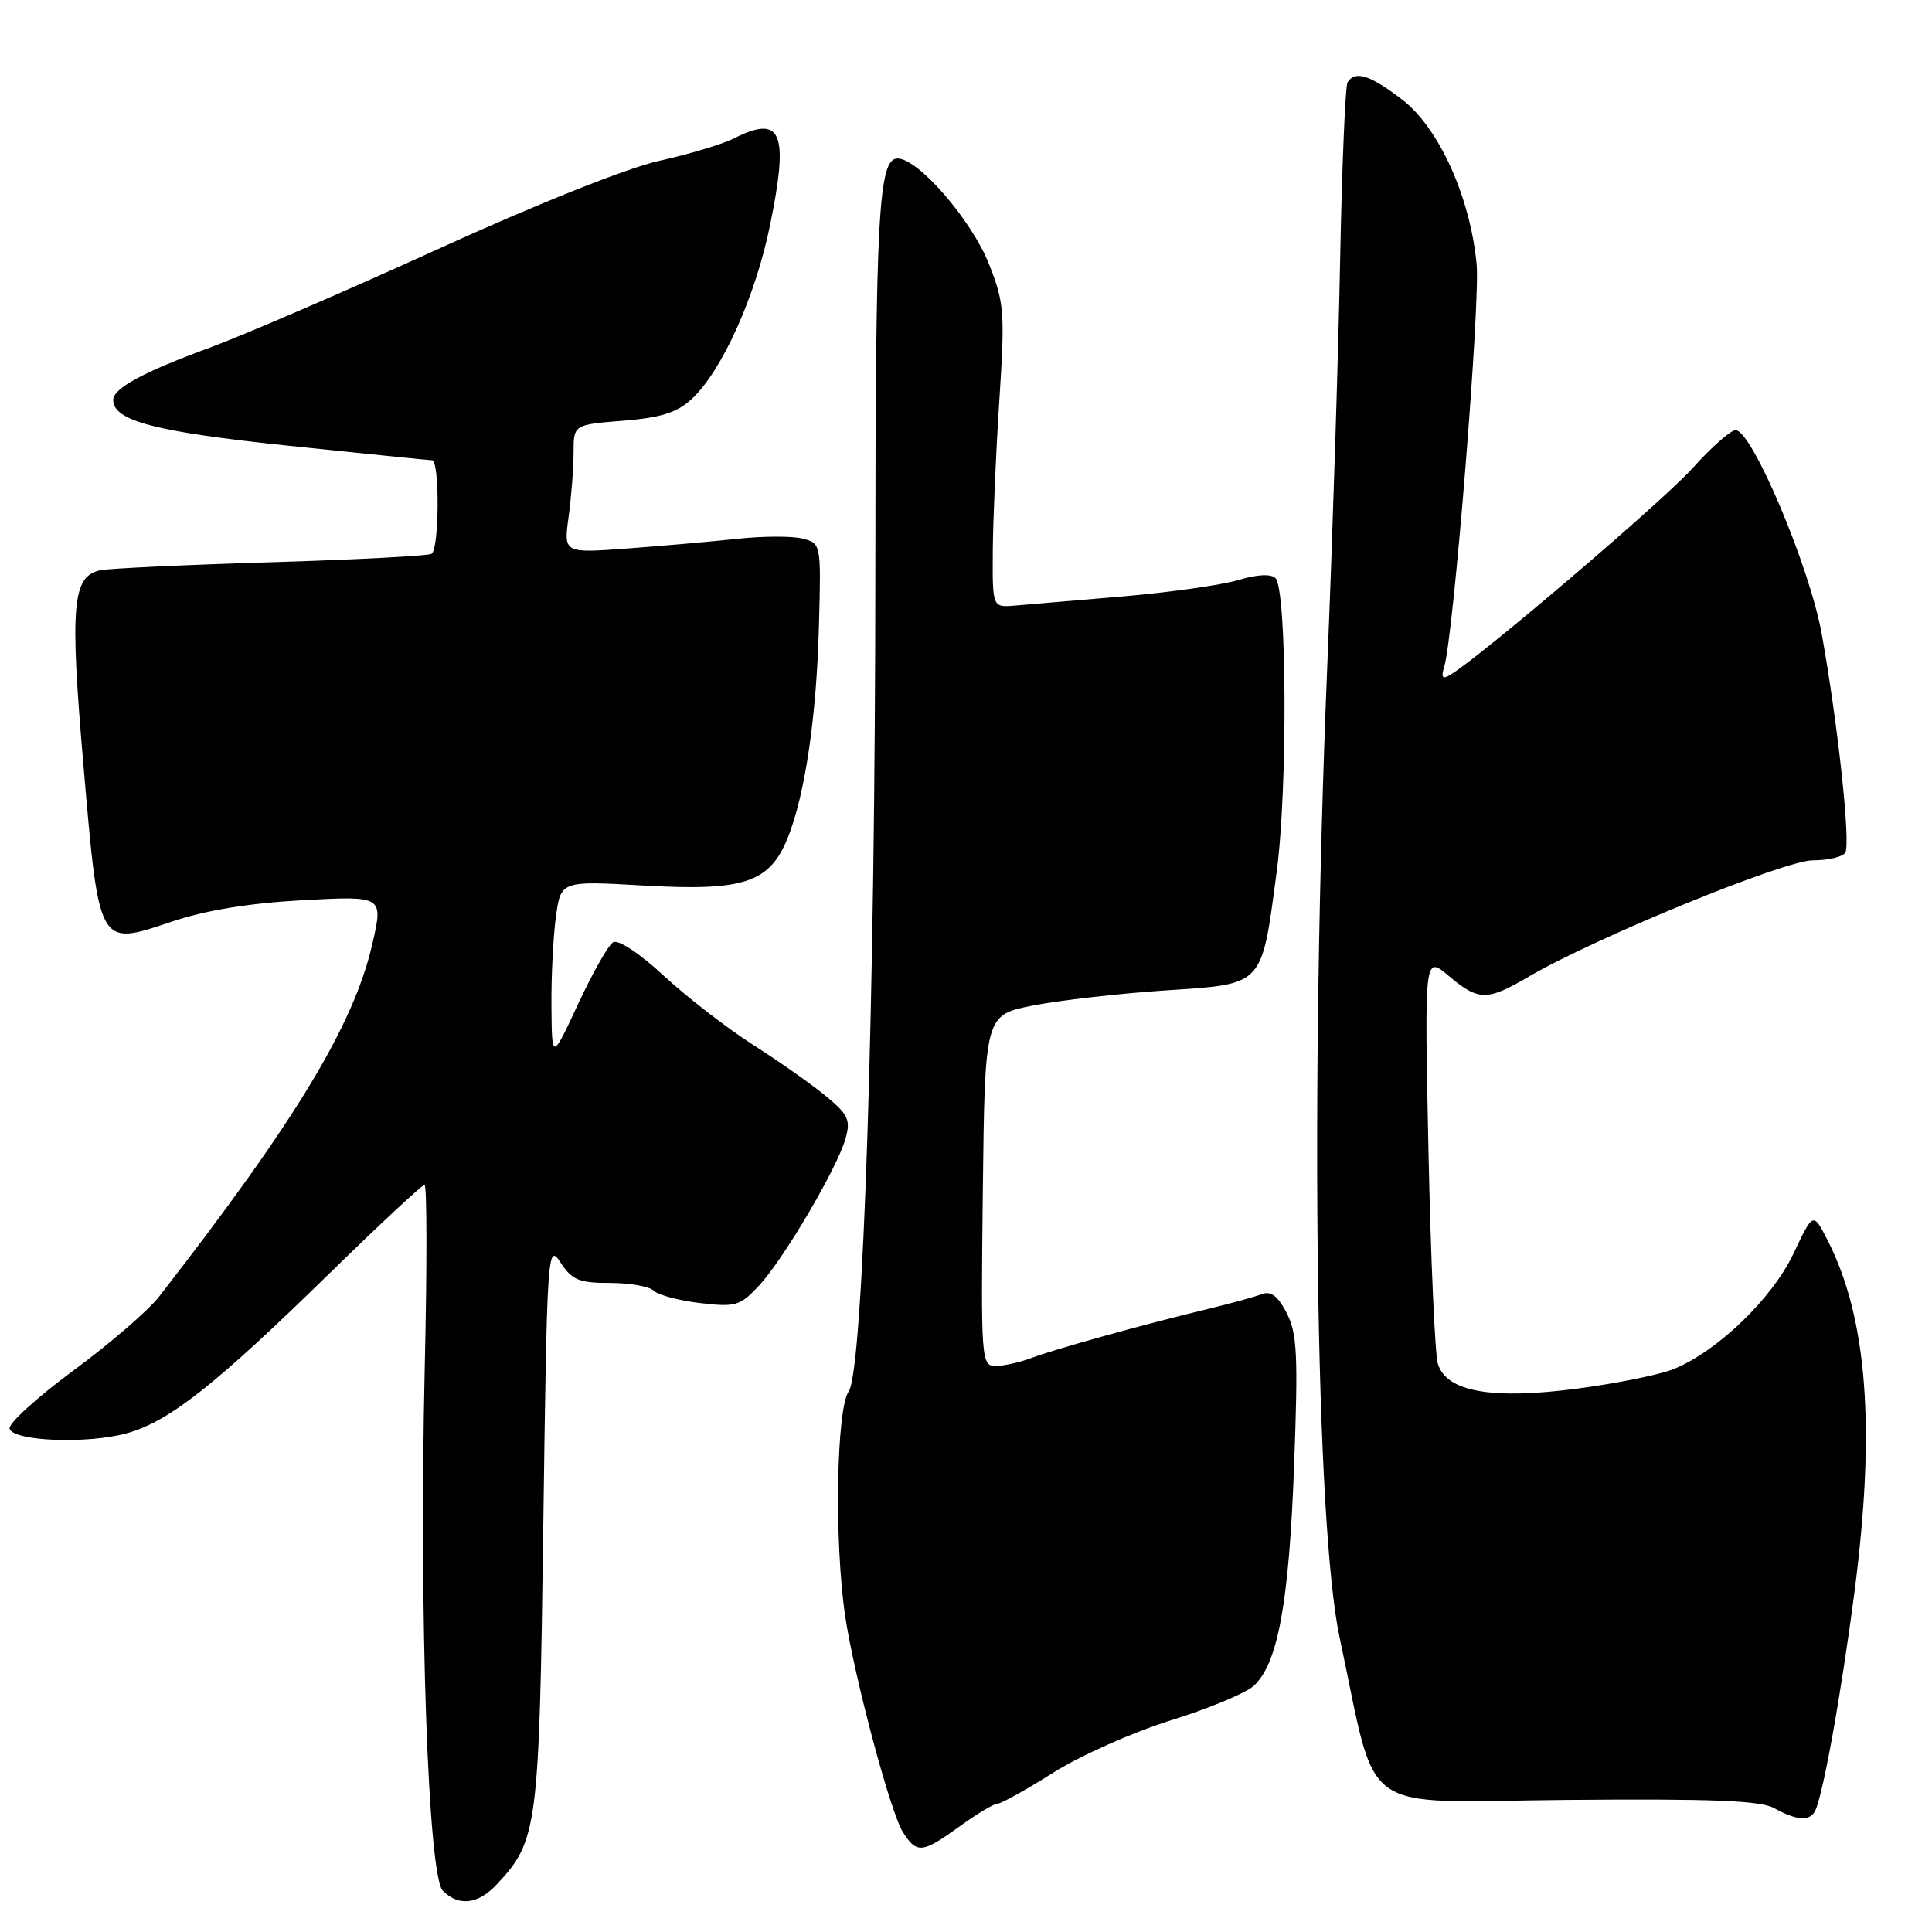 <?xml version="1.0" encoding="UTF-8" standalone="no"?>
<!DOCTYPE svg PUBLIC "-//W3C//DTD SVG 1.1//EN" "http://www.w3.org/Graphics/SVG/1.1/DTD/svg11.dtd" >
<svg xmlns="http://www.w3.org/2000/svg" xmlns:xlink="http://www.w3.org/1999/xlink" version="1.1" viewBox="0 0 256 256">
 <g >
 <path fill="currentColor"
d=" M 65.78 249.74 C 71.25 243.92 71.45 242.37 71.99 202.04 C 72.48 165.74 72.55 164.66 74.27 167.29 C 75.79 169.61 76.73 170.00 80.82 170.00 C 83.45 170.00 86.06 170.46 86.63 171.03 C 87.19 171.59 89.95 172.33 92.76 172.66 C 97.46 173.22 98.07 173.04 100.55 170.38 C 103.80 166.90 110.89 154.87 112.02 150.92 C 112.74 148.43 112.42 147.71 109.49 145.28 C 107.65 143.75 103.32 140.70 99.87 138.50 C 96.42 136.30 91.07 132.17 87.99 129.32 C 84.72 126.30 81.91 124.44 81.23 124.86 C 80.60 125.25 78.51 128.93 76.60 133.04 C 73.13 140.50 73.13 140.50 73.07 133.39 C 73.03 129.48 73.30 124.13 73.66 121.50 C 74.31 116.71 74.31 116.71 85.29 117.34 C 98.62 118.10 101.99 116.98 104.40 110.97 C 106.69 105.23 108.21 94.87 108.52 82.74 C 108.80 72.02 108.80 71.99 106.31 71.36 C 104.94 71.02 101.05 71.03 97.66 71.40 C 94.27 71.76 87.72 72.34 83.09 72.68 C 74.69 73.30 74.69 73.30 75.34 68.51 C 75.70 65.88 76.00 62.05 76.00 60.00 C 76.00 56.27 76.00 56.27 82.57 55.75 C 87.62 55.34 89.72 54.67 91.67 52.86 C 95.68 49.12 100.09 39.32 102.04 29.82 C 104.56 17.48 103.58 15.14 97.20 18.36 C 95.72 19.11 91.28 20.44 87.35 21.31 C 83.10 22.26 71.26 26.98 58.11 32.97 C 45.96 38.51 32.30 44.41 27.76 46.08 C 18.94 49.32 15.00 51.46 15.00 53.00 C 15.00 55.76 20.59 57.22 38.19 59.06 C 48.26 60.11 56.84 60.98 57.25 60.99 C 58.27 61.00 58.21 72.75 57.19 73.38 C 56.75 73.66 47.18 74.16 35.94 74.50 C 24.70 74.84 14.53 75.32 13.35 75.55 C 9.57 76.32 9.23 80.10 11.05 101.34 C 13.15 125.67 12.99 125.40 22.74 122.13 C 27.26 120.61 33.03 119.67 40.15 119.28 C 50.80 118.71 50.80 118.71 49.33 125.11 C 46.87 135.82 39.16 148.57 21.08 171.81 C 19.66 173.64 14.54 178.06 9.69 181.63 C 4.84 185.21 1.05 188.67 1.27 189.32 C 1.82 190.99 11.65 191.36 16.86 189.90 C 22.43 188.34 28.51 183.54 43.58 168.81 C 50.22 162.31 55.93 157.00 56.25 157.00 C 56.58 157.00 56.59 167.91 56.28 181.25 C 55.52 214.03 56.72 248.58 58.68 250.54 C 60.78 252.63 63.33 252.34 65.78 249.74 Z  M 127.16 242.00 C 129.44 240.35 131.69 239.00 132.17 239.00 C 132.66 239.00 135.98 237.15 139.56 234.89 C 143.14 232.63 150.15 229.51 155.13 227.96 C 160.11 226.41 165.05 224.36 166.11 223.40 C 169.31 220.50 170.80 212.42 171.47 194.31 C 172.02 179.55 171.89 176.68 170.49 173.98 C 169.31 171.71 168.40 171.02 167.18 171.49 C 166.26 171.84 163.03 172.73 160.00 173.46 C 151.62 175.47 139.68 178.79 136.61 179.96 C 135.10 180.53 132.99 181.00 131.92 181.00 C 130.03 181.00 129.97 180.24 130.23 157.75 C 130.50 134.50 130.50 134.50 136.85 133.24 C 140.35 132.55 148.22 131.65 154.34 131.24 C 167.58 130.36 167.12 130.85 169.17 115.50 C 170.63 104.54 170.52 78.12 169.01 76.61 C 168.41 76.01 166.58 76.11 164.04 76.87 C 161.82 77.53 154.95 78.50 148.75 79.03 C 142.56 79.55 136.15 80.09 134.50 80.24 C 131.50 80.50 131.50 80.50 131.55 73.00 C 131.58 68.88 131.97 59.88 132.42 53.00 C 133.17 41.42 133.07 40.09 131.05 35.00 C 128.73 29.15 121.68 21.00 118.93 21.00 C 116.41 21.00 116.00 28.42 115.99 74.90 C 115.98 132.42 114.39 181.60 112.46 184.36 C 110.83 186.69 110.54 204.16 111.97 214.00 C 113.13 221.96 117.97 240.12 119.63 242.75 C 121.47 245.67 122.20 245.59 127.16 242.00 Z  M 240.44 240.09 C 241.45 238.47 243.92 224.83 245.72 211.00 C 248.56 189.25 247.43 174.60 242.14 164.29 C 240.25 160.60 240.25 160.60 237.63 166.14 C 234.82 172.07 227.56 179.06 221.77 181.41 C 219.97 182.15 214.22 183.31 209.00 184.00 C 197.70 185.49 191.68 184.43 190.53 180.74 C 190.14 179.51 189.58 166.82 189.28 152.55 C 188.74 126.60 188.74 126.60 191.95 129.30 C 195.92 132.65 197.03 132.66 202.60 129.39 C 211.33 124.28 236.41 114.01 240.19 114.00 C 242.22 114.00 244.16 113.55 244.51 112.99 C 245.24 111.79 243.55 96.04 241.39 84.00 C 239.78 75.06 232.14 57.00 229.97 57.00 C 229.33 57.00 226.76 59.27 224.26 62.05 C 220.35 66.40 196.07 87.11 192.14 89.44 C 191.14 90.04 190.93 89.76 191.36 88.38 C 192.60 84.34 196.16 40.18 195.66 35.00 C 194.81 26.10 190.67 16.94 185.80 13.20 C 181.55 9.94 179.55 9.30 178.56 10.90 C 178.26 11.39 177.81 22.08 177.57 34.65 C 177.33 47.22 176.56 71.45 175.86 88.50 C 173.57 144.47 174.31 202.03 177.51 217.00 C 182.66 241.06 179.44 238.75 207.51 238.50 C 226.91 238.33 233.27 238.58 235.11 239.60 C 237.95 241.18 239.67 241.34 240.44 240.09 Z "/>
</g>
</svg>